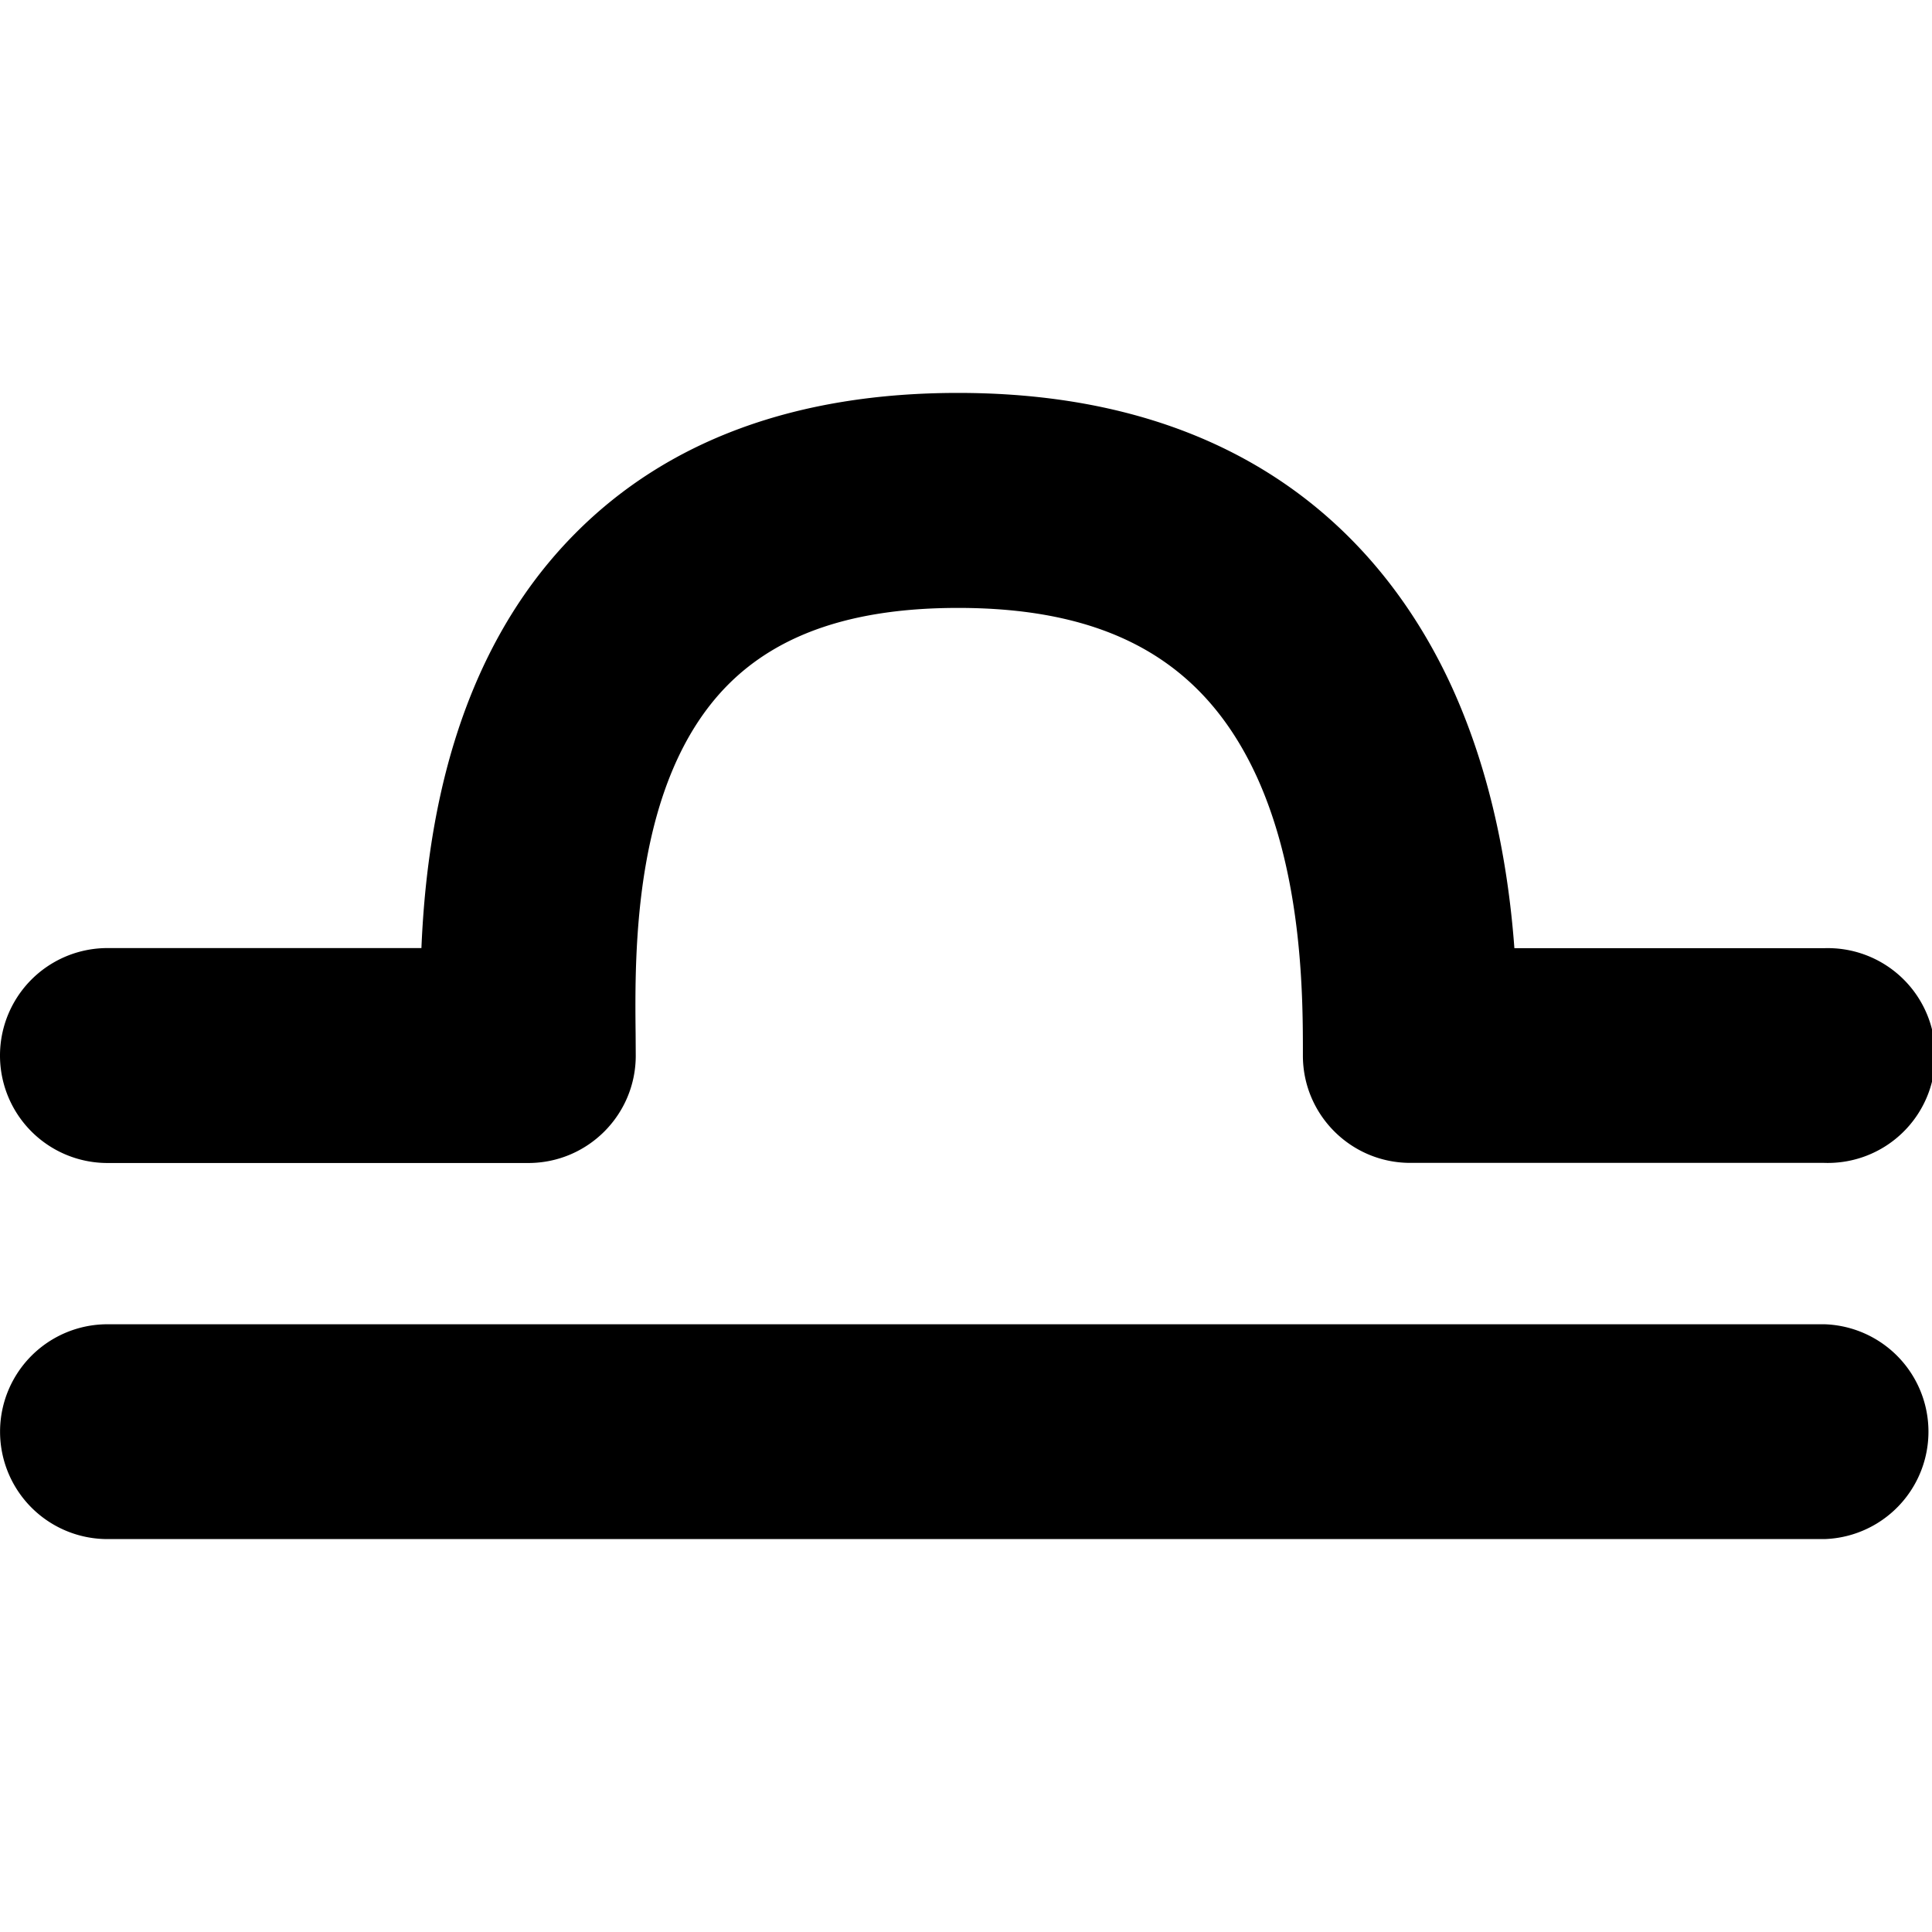 <svg version="1.1" id="Capa_1" xmlns="http://www.w3.org/2000/svg" x="0" y="0" width="32" height="32" xml:space="preserve"><path d="M1.78 19.263h6.97c.983 0 1.78-.796 1.78-1.778l-.002-.352c-.015-1.361-.046-4.196 1.523-5.784.852-.861 2.101-1.28 3.818-1.28 2.497 0 4.066.885 4.941 2.782.771 1.678.771 3.691.77 4.633 0 .981.797 1.777 1.779 1.777h6.856a1.779 1.779 0 100-3.556h-5.132c-.092-1.238-.348-2.825-1.043-4.342-1.02-2.216-3.266-4.855-8.173-4.855-2.68 0-4.816.786-6.35 2.338-2.021 2.042-2.454 4.886-2.537 6.857h-5.2a1.78 1.78 0 100 3.56zm28.441 2.671H1.78a1.779 1.779 0 100 3.558h28.441a1.78 1.78 0 000-3.558z"/></svg>